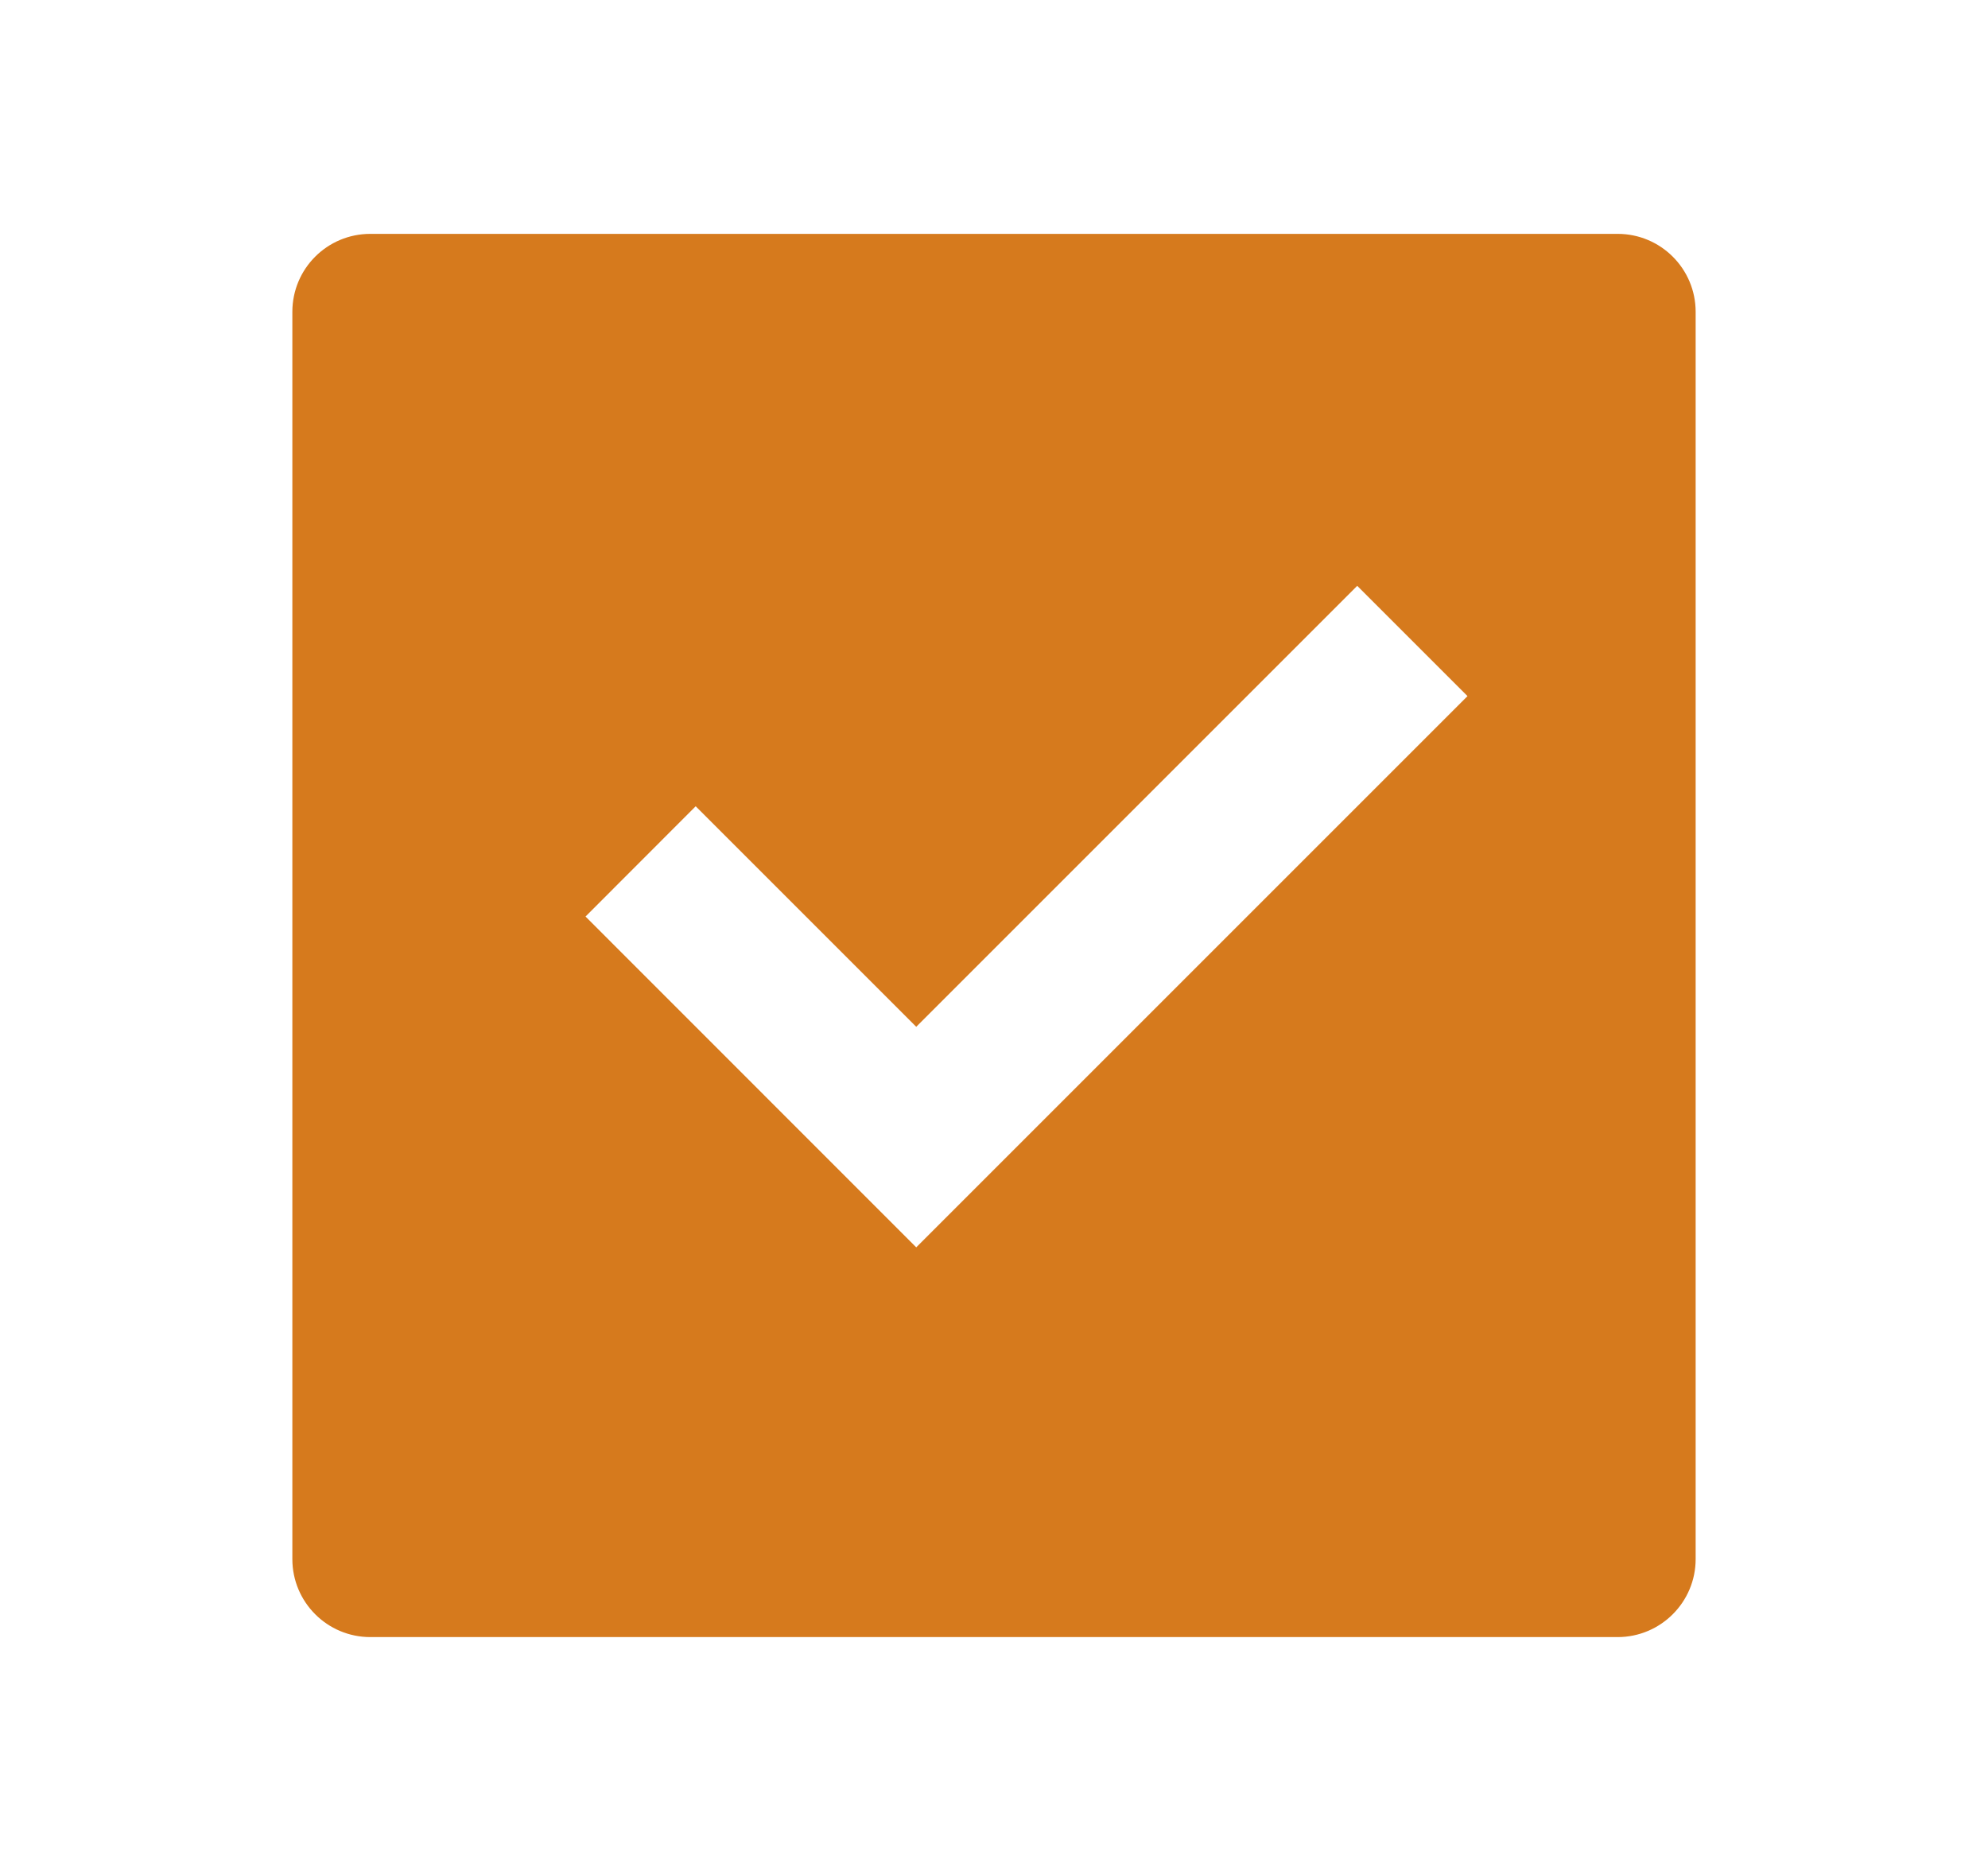 <svg width="17" height="16" viewBox="0 0 17 16" fill="none" xmlns="http://www.w3.org/2000/svg">
<path d="M3.167 2H13.833C14.201 2 14.5 2.298 14.5 2.667V13.333C14.5 13.701 14.201 14 13.833 14H3.167C2.798 14 2.5 13.701 2.5 13.333V2.667C2.5 2.298 2.798 2 3.167 2ZM7.835 10.667L12.549 5.953L11.606 5.01L7.835 8.781L5.949 6.895L5.007 7.838L7.835 10.667Z" fill="#D67A1D"/>
</svg>
